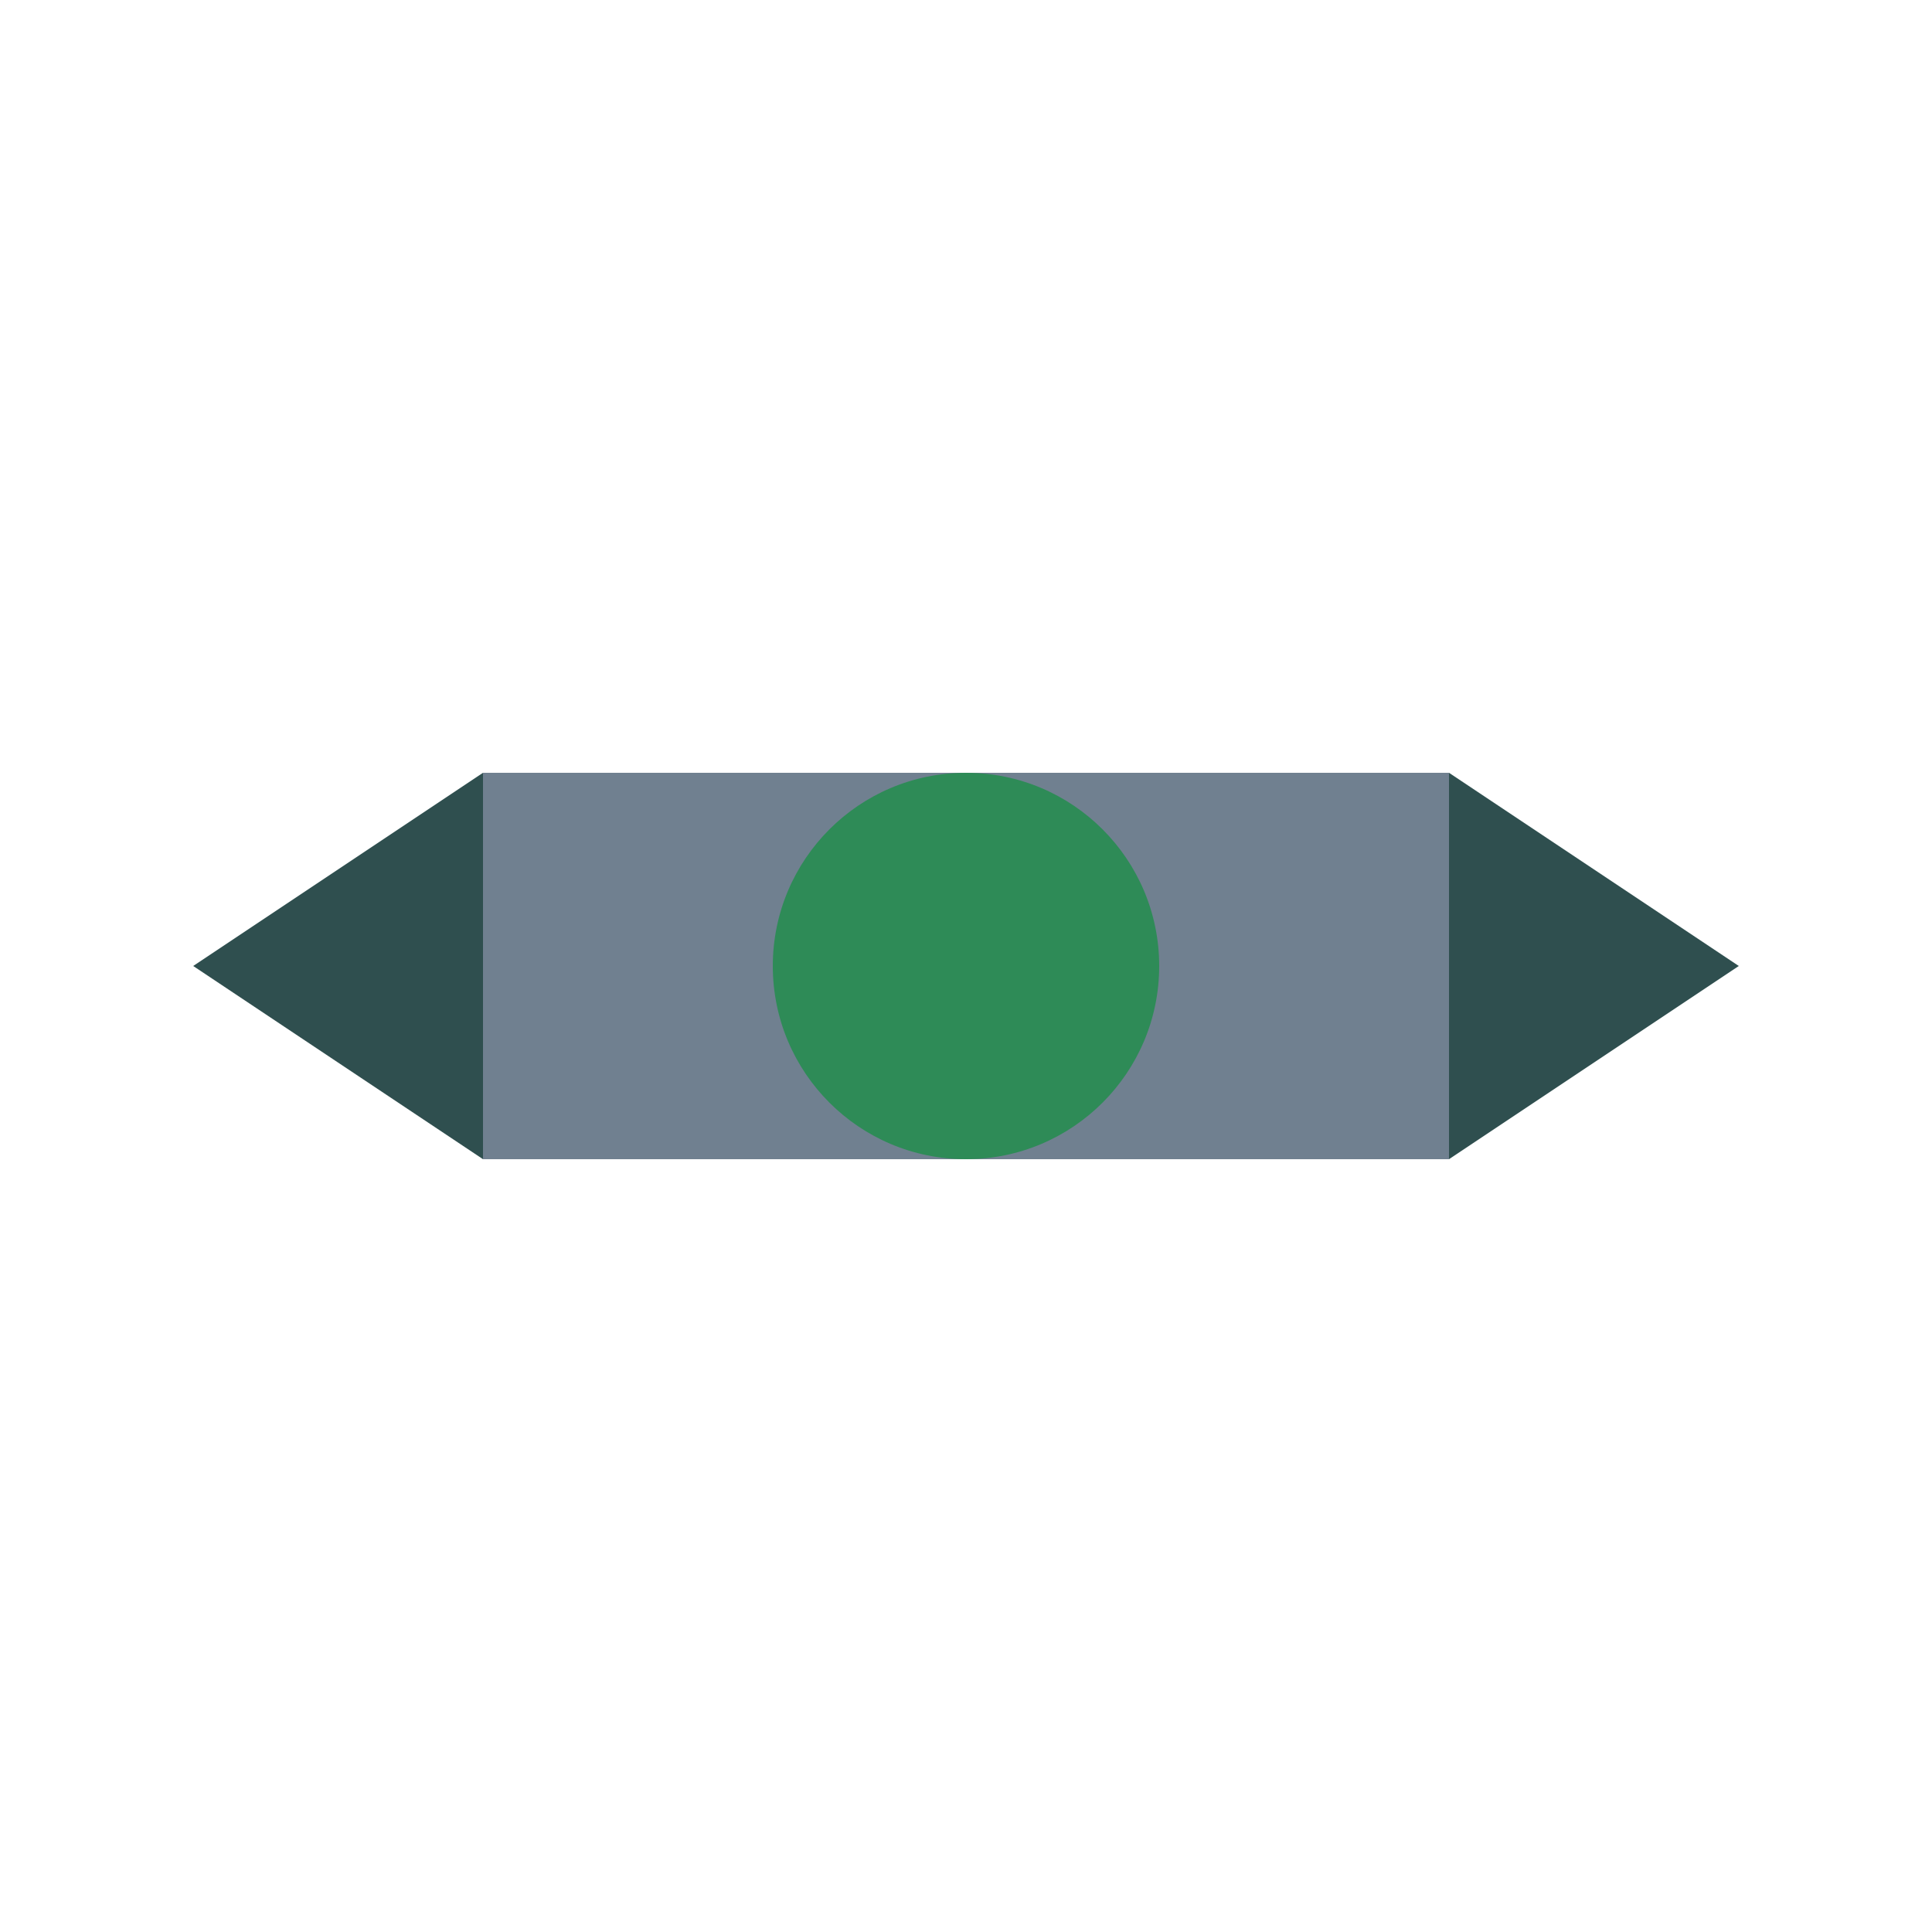 <svg width="200" height="200" viewBox="0 0 200 200" xmlns="http://www.w3.org/2000/svg">
  <rect x="50" y="80" width="100" height="40" fill="#708090"/>
  <polygon points="50,80 20,100 50,120" fill="#2F4F4F"/>
  <polygon points="150,80 180,100 150,120" fill="#2F4F4F"/>
  <circle cx="100" cy="100" r="20" fill="#2E8B57"/>
</svg>
